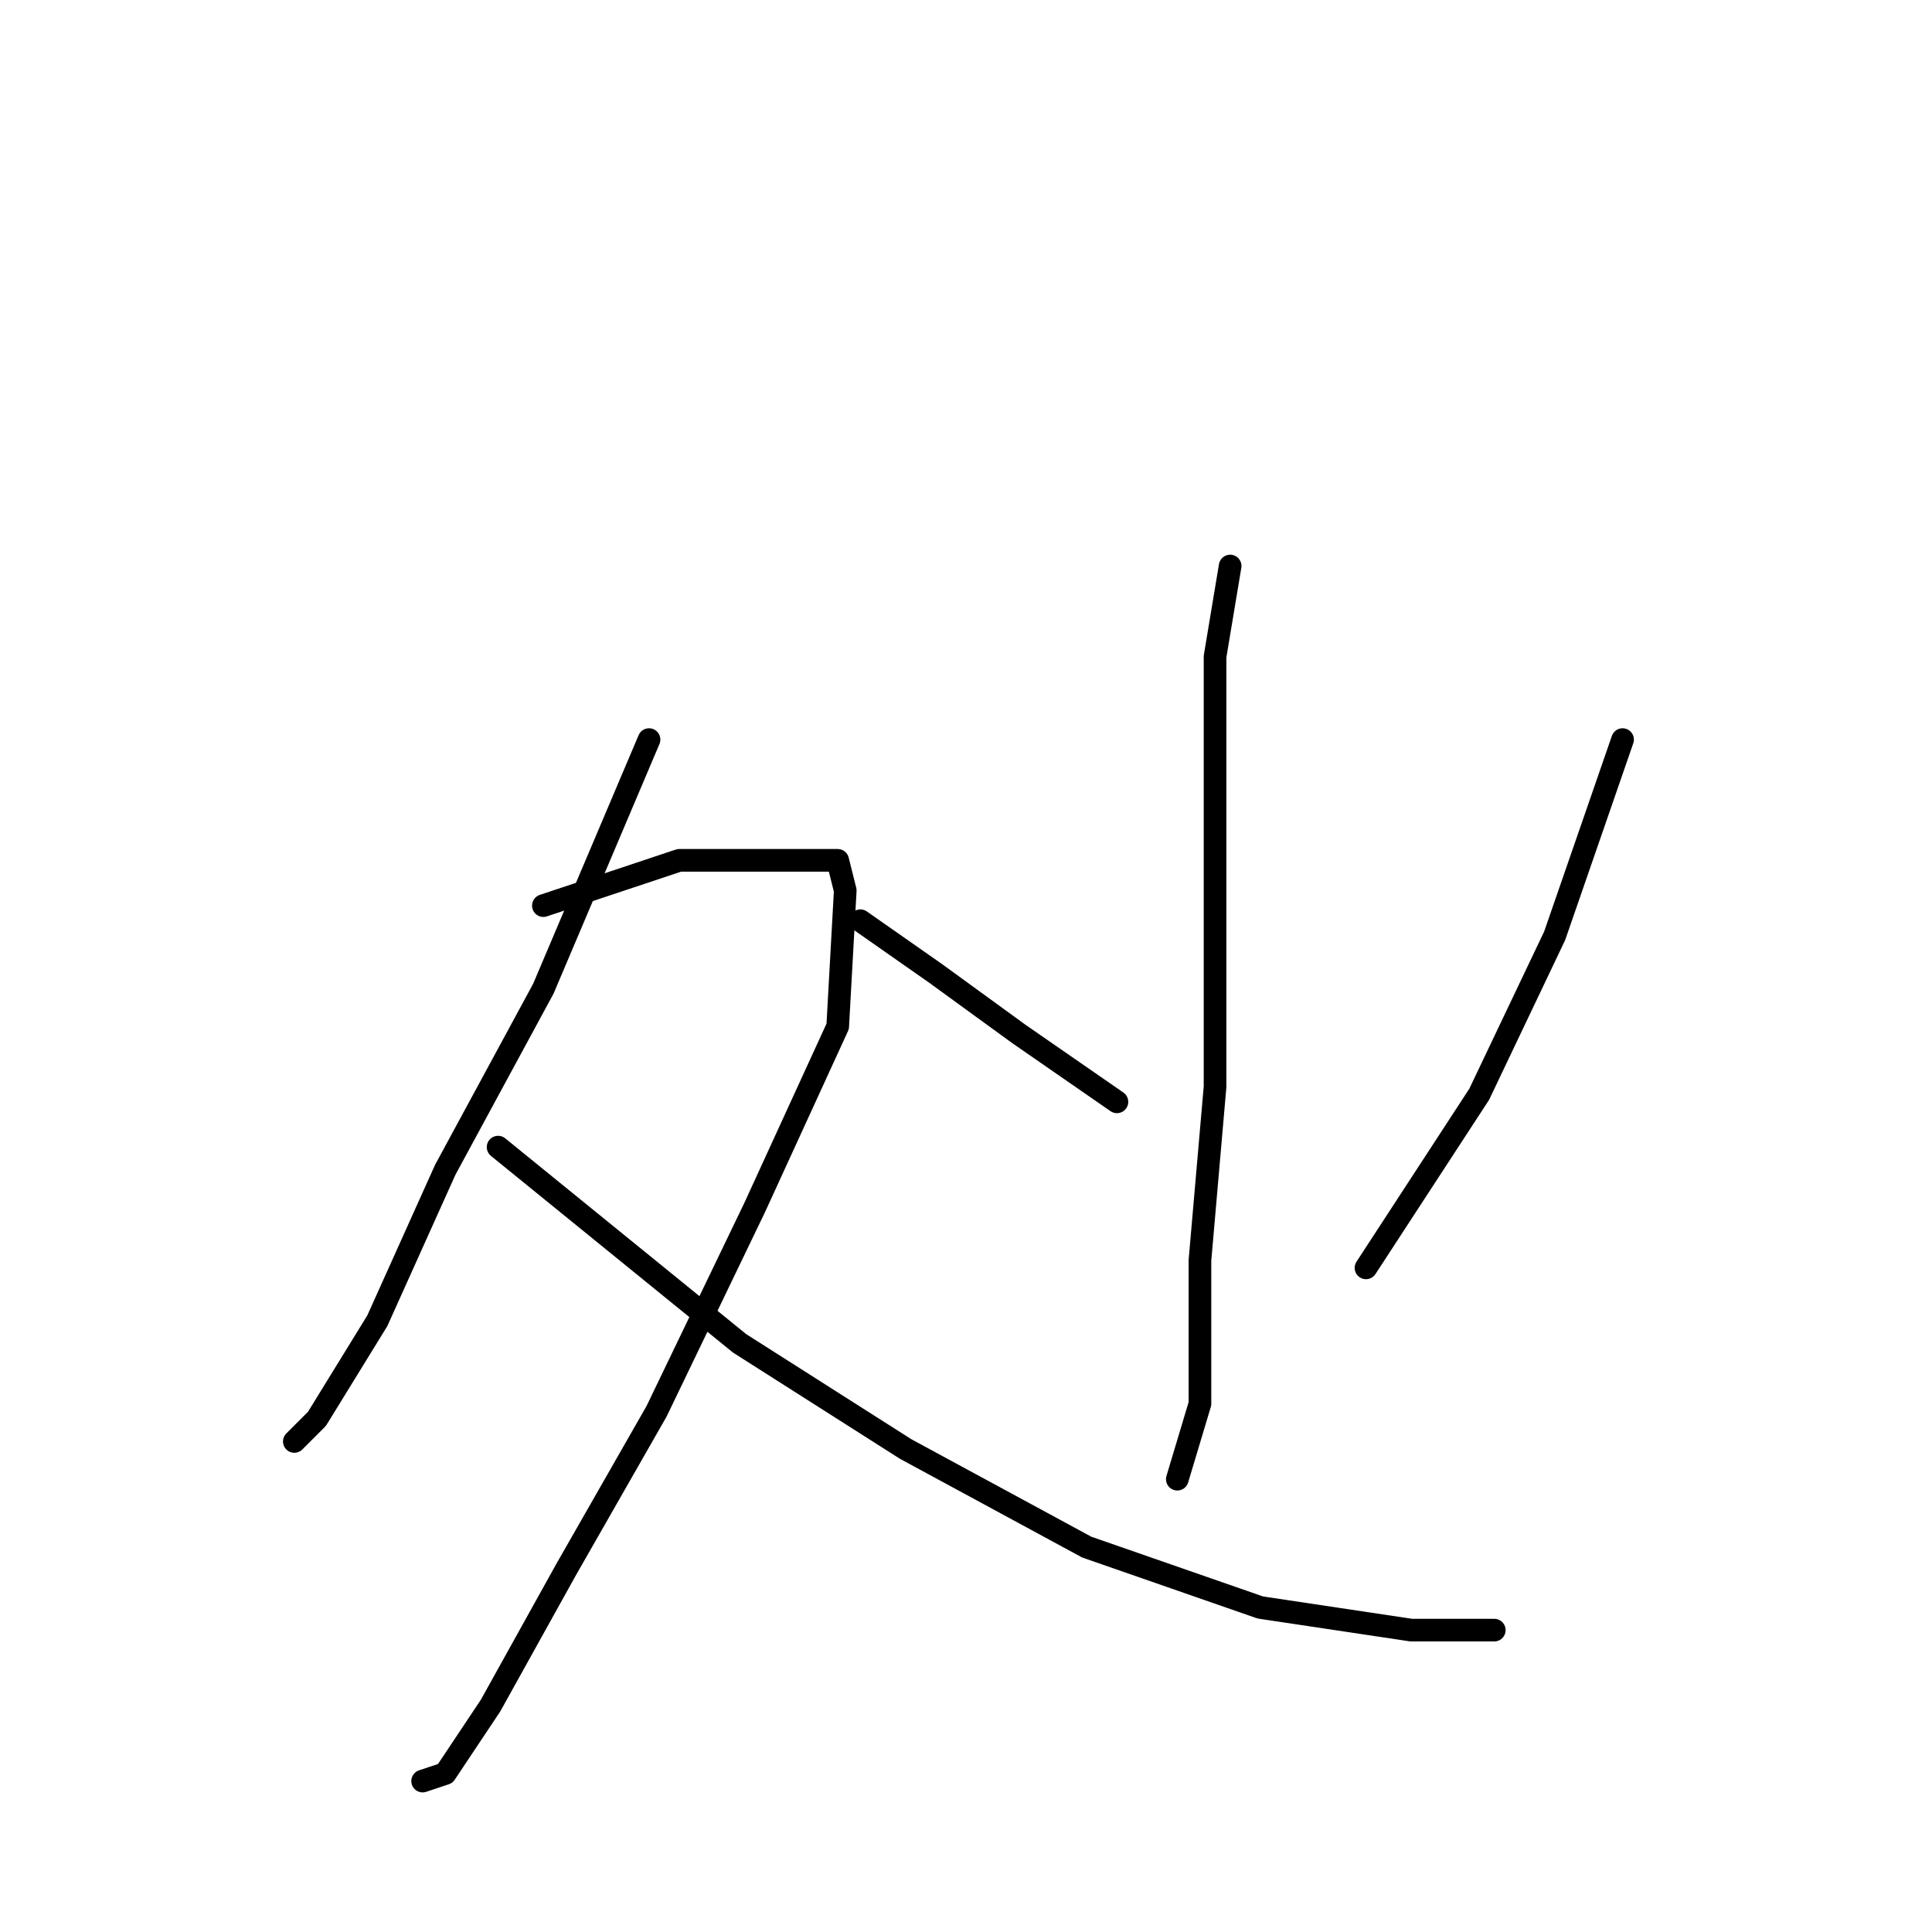 <?xml version="1.0" standalone="no"?>
    <svg width="256" height="256" xmlns="http://www.w3.org/2000/svg" version="1.1">
    <polyline stroke="black" stroke-width="3" stroke-linecap="round" fill="transparent" stroke-linejoin="round" points="86 98 72 131 59 155 50 175 42 188 39 191 39 191 " />
        <polyline stroke="black" stroke-width="3" stroke-linecap="round" fill="transparent" stroke-linejoin="round" points="72 120 90 114 97 114 107 114 111 114 112 118 111 136 100 160 87 187 75 208 65 226 59 235 56 236 56 236 " />
        <polyline stroke="black" stroke-width="3" stroke-linecap="round" fill="transparent" stroke-linejoin="round" points="66 152 98 178 120 192 144 205 167 213 187 216 198 216 198 216 " />
        <polyline stroke="black" stroke-width="3" stroke-linecap="round" fill="transparent" stroke-linejoin="round" points="163 75 161 87 161 98 161 121 161 144 159 167 159 186 156 196 156 196 " />
        <polyline stroke="black" stroke-width="3" stroke-linecap="round" fill="transparent" stroke-linejoin="round" points="114 122 124 129 135 137 148 146 148 146 " />
        <polyline stroke="black" stroke-width="3" stroke-linecap="round" fill="transparent" stroke-linejoin="round" points="215 98 206 124 196 145 181 168 181 168 " />
        </svg>